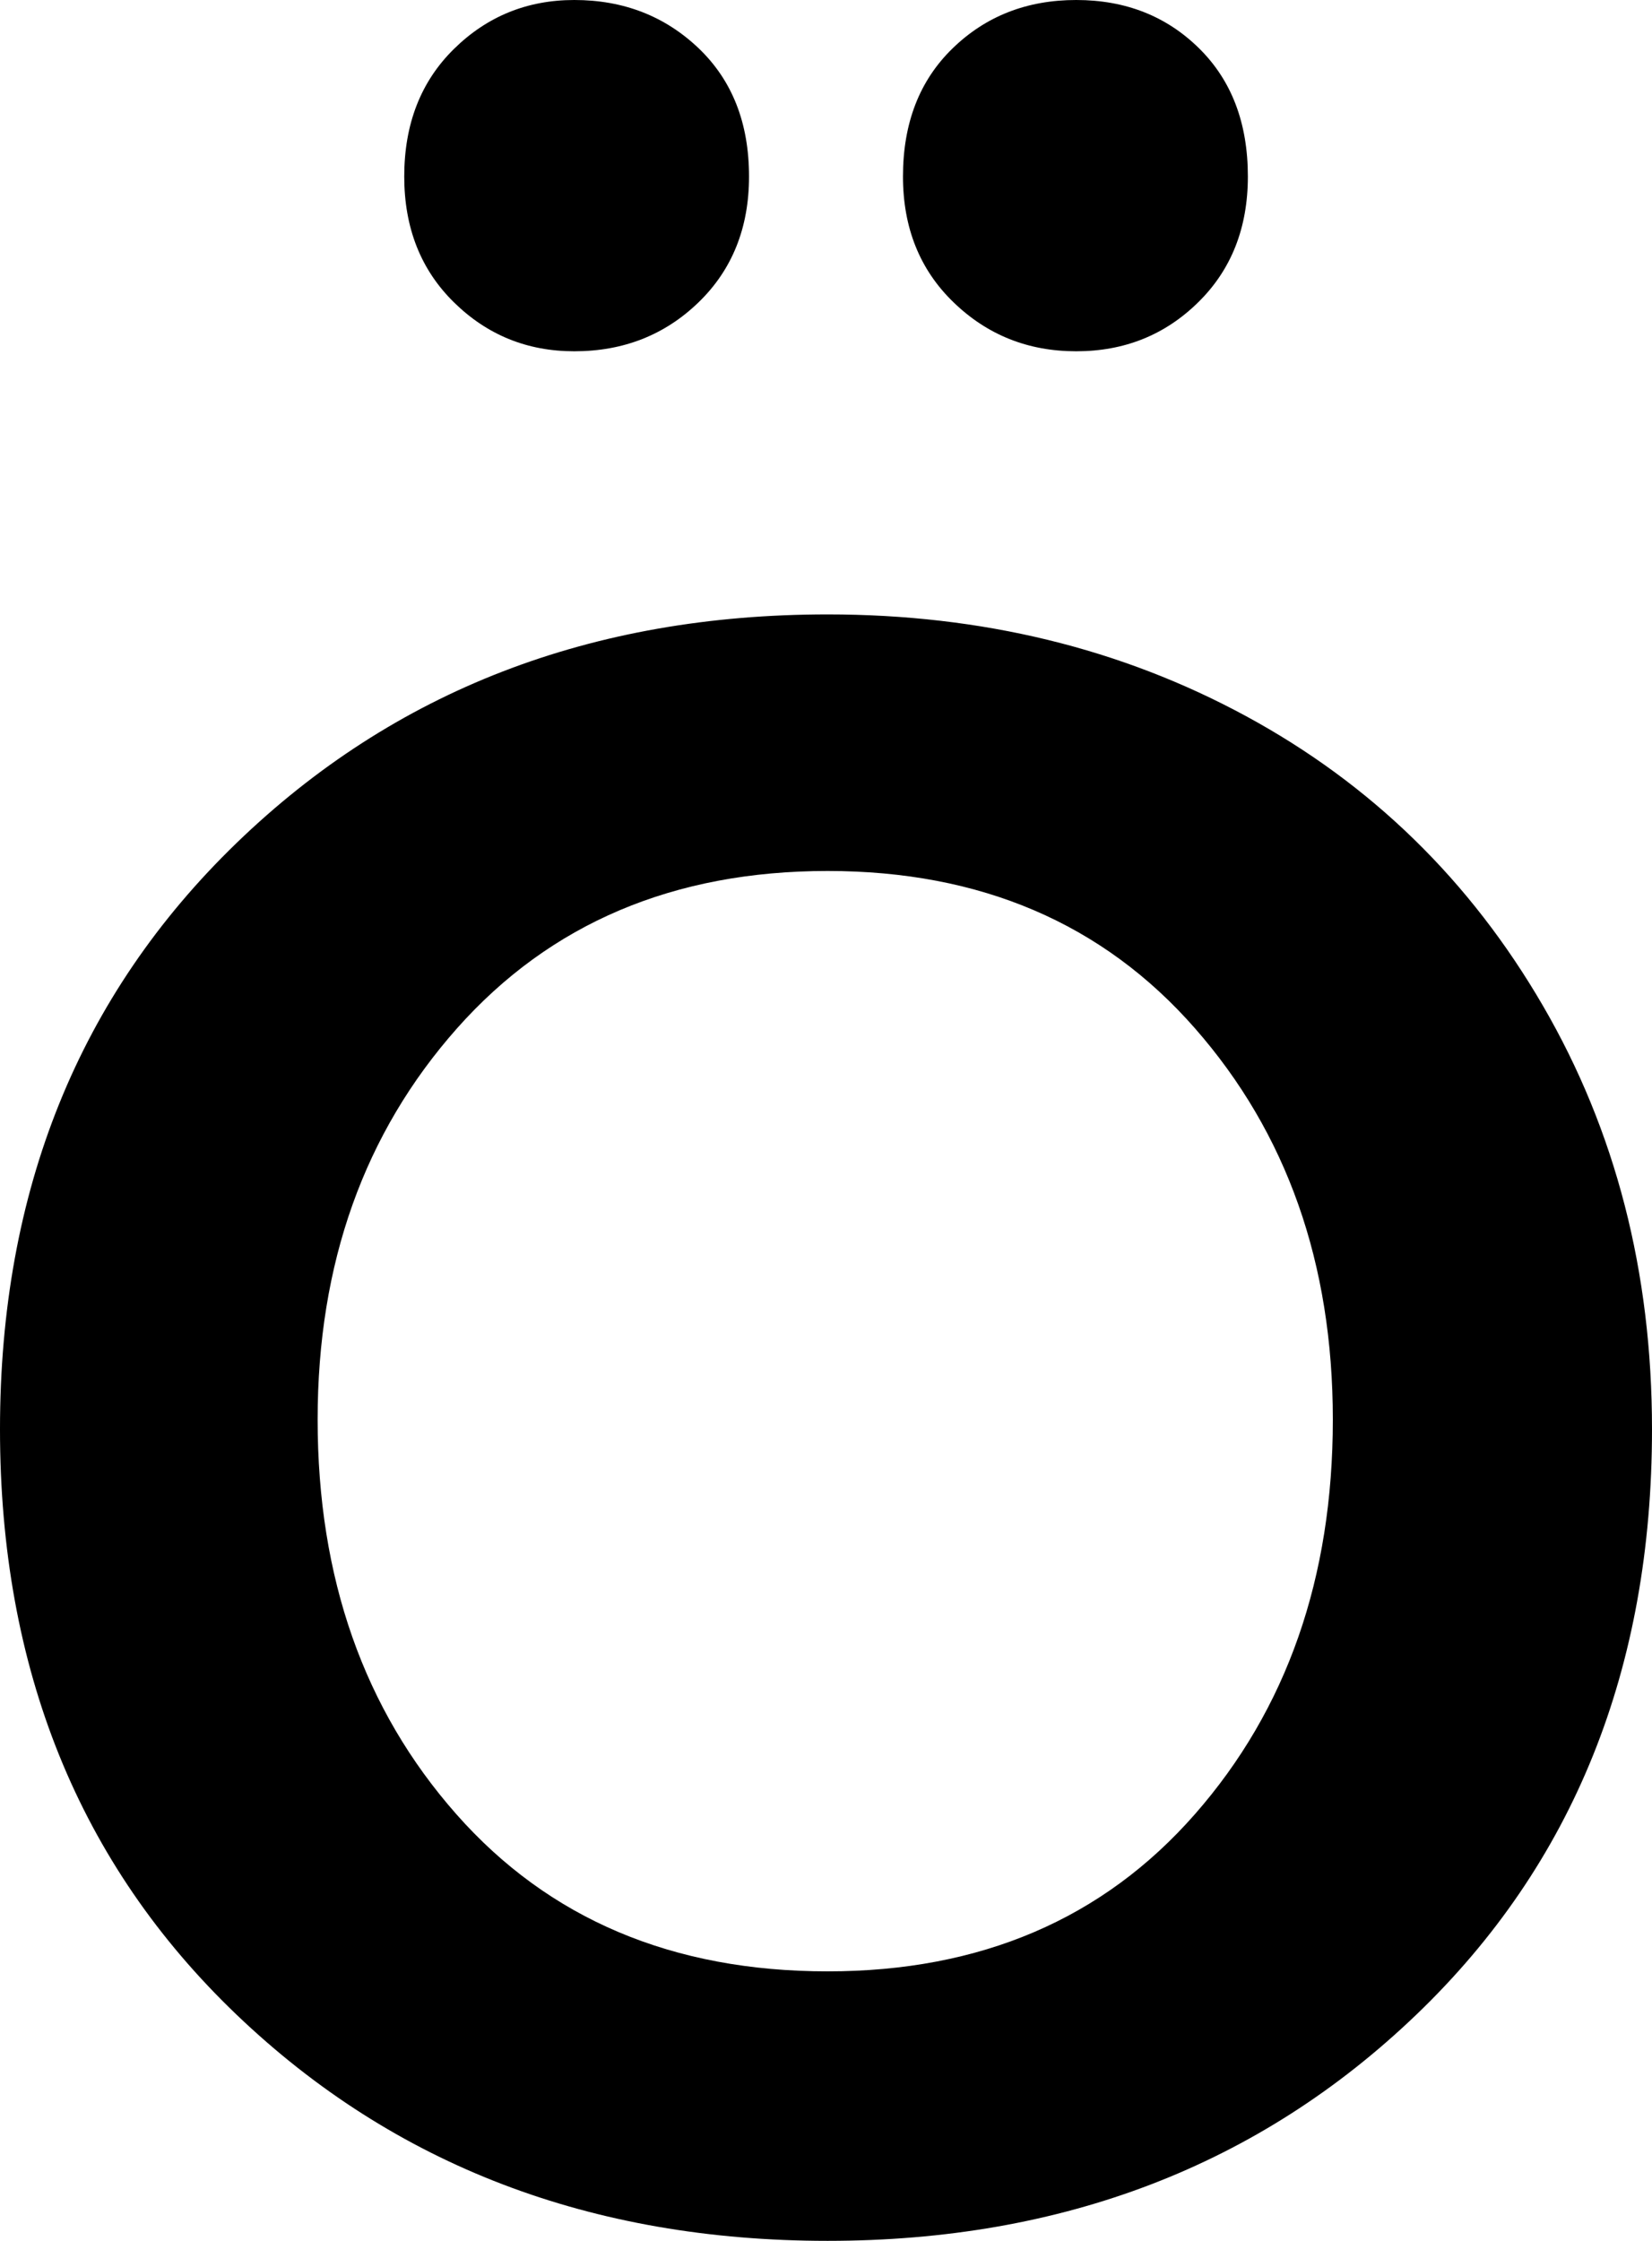 <svg width="15.088" height="20.464" viewBox="1.025 -40.591 15.088 20.464" xmlns="http://www.w3.org/2000/svg"><path d="M1.025 -27.539C1.025 -29.717 1.746 -31.501 3.186 -32.893C4.626 -34.285 6.426 -34.98 8.584 -34.98C9.99 -34.98 11.265 -34.67 12.407 -34.05C13.55 -33.43 14.453 -32.549 15.117 -31.406C15.781 -30.264 16.113 -28.975 16.113 -27.539C16.113 -25.352 15.396 -23.569 13.96 -22.192C12.524 -20.815 10.732 -20.127 8.584 -20.127C6.426 -20.127 4.626 -20.815 3.186 -22.192C1.746 -23.569 1.025 -25.352 1.025 -27.539ZM3.926 -27.627C3.926 -26.182 4.348 -24.98 5.193 -24.023C6.038 -23.066 7.168 -22.588 8.584 -22.588C9.98 -22.588 11.099 -23.066 11.938 -24.023C12.778 -24.98 13.198 -26.182 13.198 -27.627C13.198 -29.053 12.778 -30.244 11.938 -31.201C11.099 -32.158 9.98 -32.637 8.584 -32.637C7.178 -32.637 6.05 -32.158 5.2 -31.201C4.351 -30.244 3.926 -29.053 3.926 -27.627ZM4.717 -38.979C4.717 -39.458 4.868 -39.846 5.171 -40.144C5.474 -40.442 5.84 -40.591 6.27 -40.591C6.719 -40.591 7.097 -40.444 7.405 -40.151C7.712 -39.858 7.866 -39.468 7.866 -38.979C7.866 -38.511 7.712 -38.127 7.405 -37.83C7.097 -37.532 6.719 -37.383 6.27 -37.383C5.84 -37.383 5.474 -37.532 5.171 -37.83C4.868 -38.127 4.717 -38.511 4.717 -38.979ZM9.272 -38.979C9.272 -39.468 9.424 -39.858 9.727 -40.151C10.029 -40.444 10.405 -40.591 10.854 -40.591C11.304 -40.591 11.677 -40.444 11.975 -40.151C12.273 -39.858 12.422 -39.468 12.422 -38.979C12.422 -38.511 12.271 -38.127 11.968 -37.83C11.665 -37.532 11.294 -37.383 10.854 -37.383C10.415 -37.383 10.042 -37.532 9.734 -37.83C9.426 -38.127 9.272 -38.511 9.272 -38.979ZM9.272 -38.979"></path></svg>